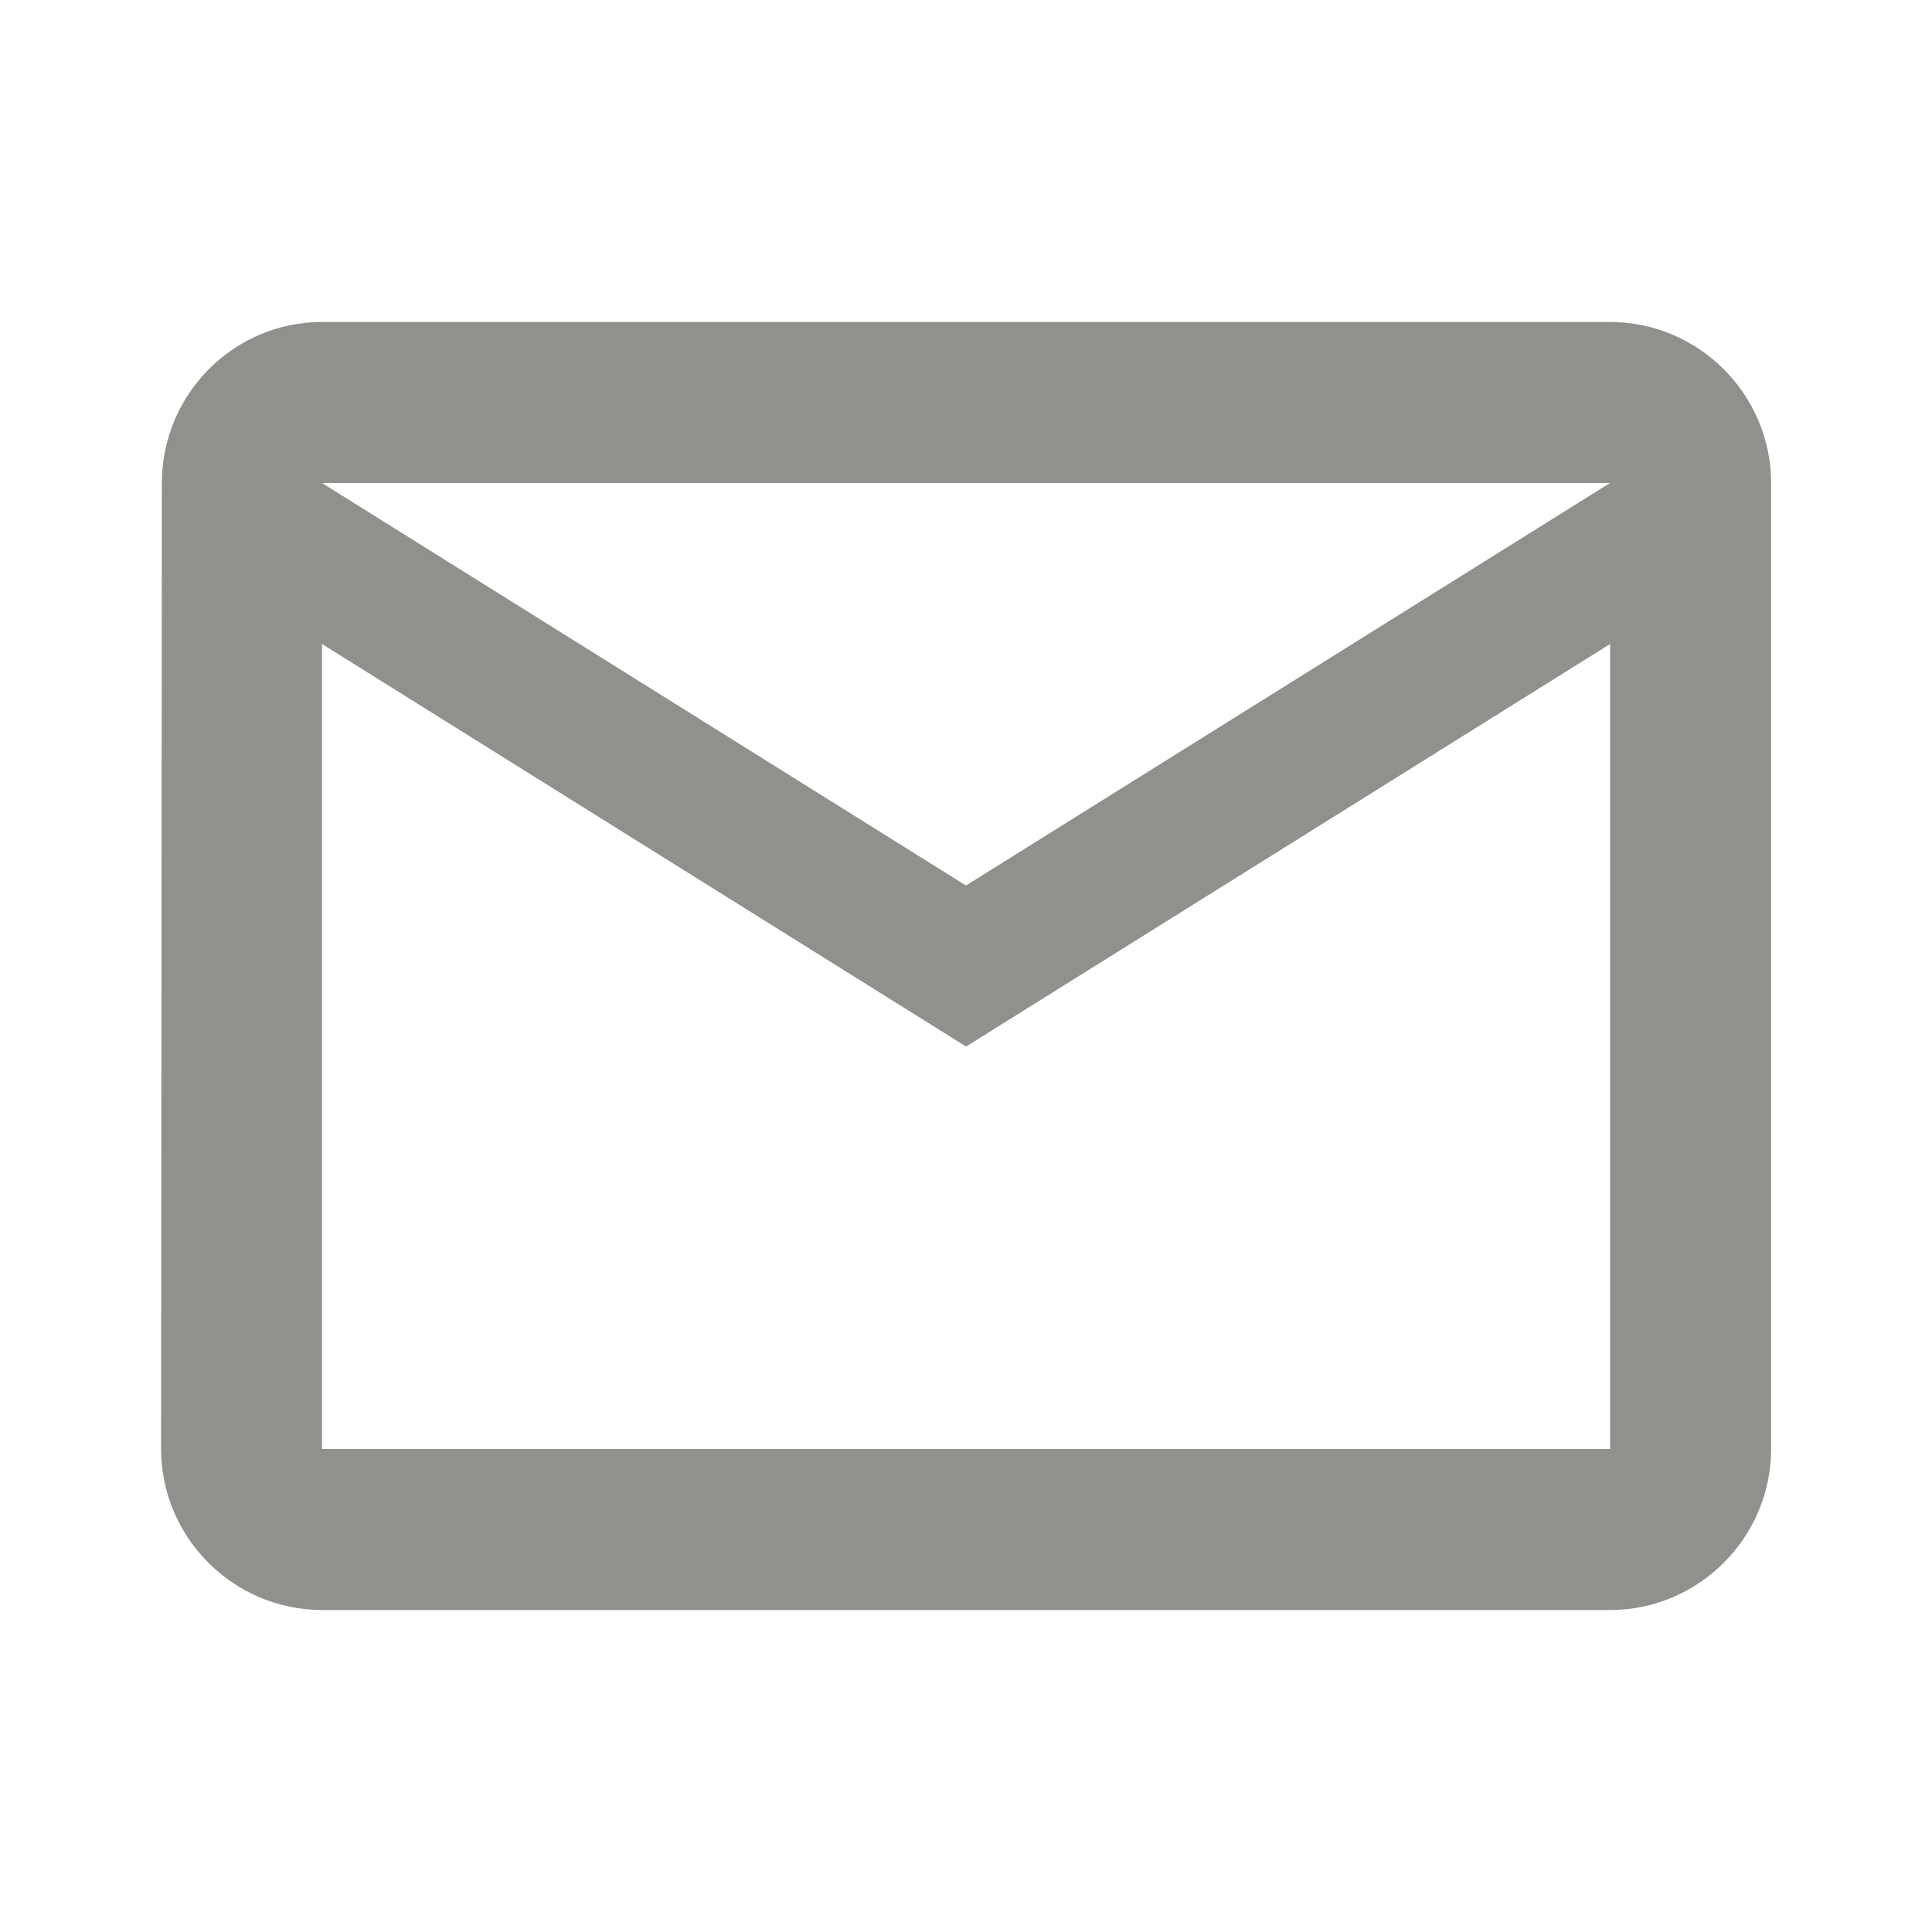 <!-- Generated by IcoMoon.io -->
<svg version="1.1" xmlns="http://www.w3.org/2000/svg" width="32" height="32" viewBox="0 0 32 32">
<title>mt-mail_outline</title>
<path fill="#91908d" d="M26.667 5.333h-21.333c-1.467 0-2.653 1.2-2.653 2.667l-0.013 16c0 1.467 1.2 2.667 2.667 2.667h21.333c1.467 0 2.667-1.2 2.667-2.667v-16c0-1.467-1.2-2.667-2.667-2.667v0zM26.667 24h-21.333v-13.333l10.667 6.667 10.667-6.667v13.333zM16 14.667l-10.667-6.667h21.333l-10.667 6.667z"></path>
</svg>
